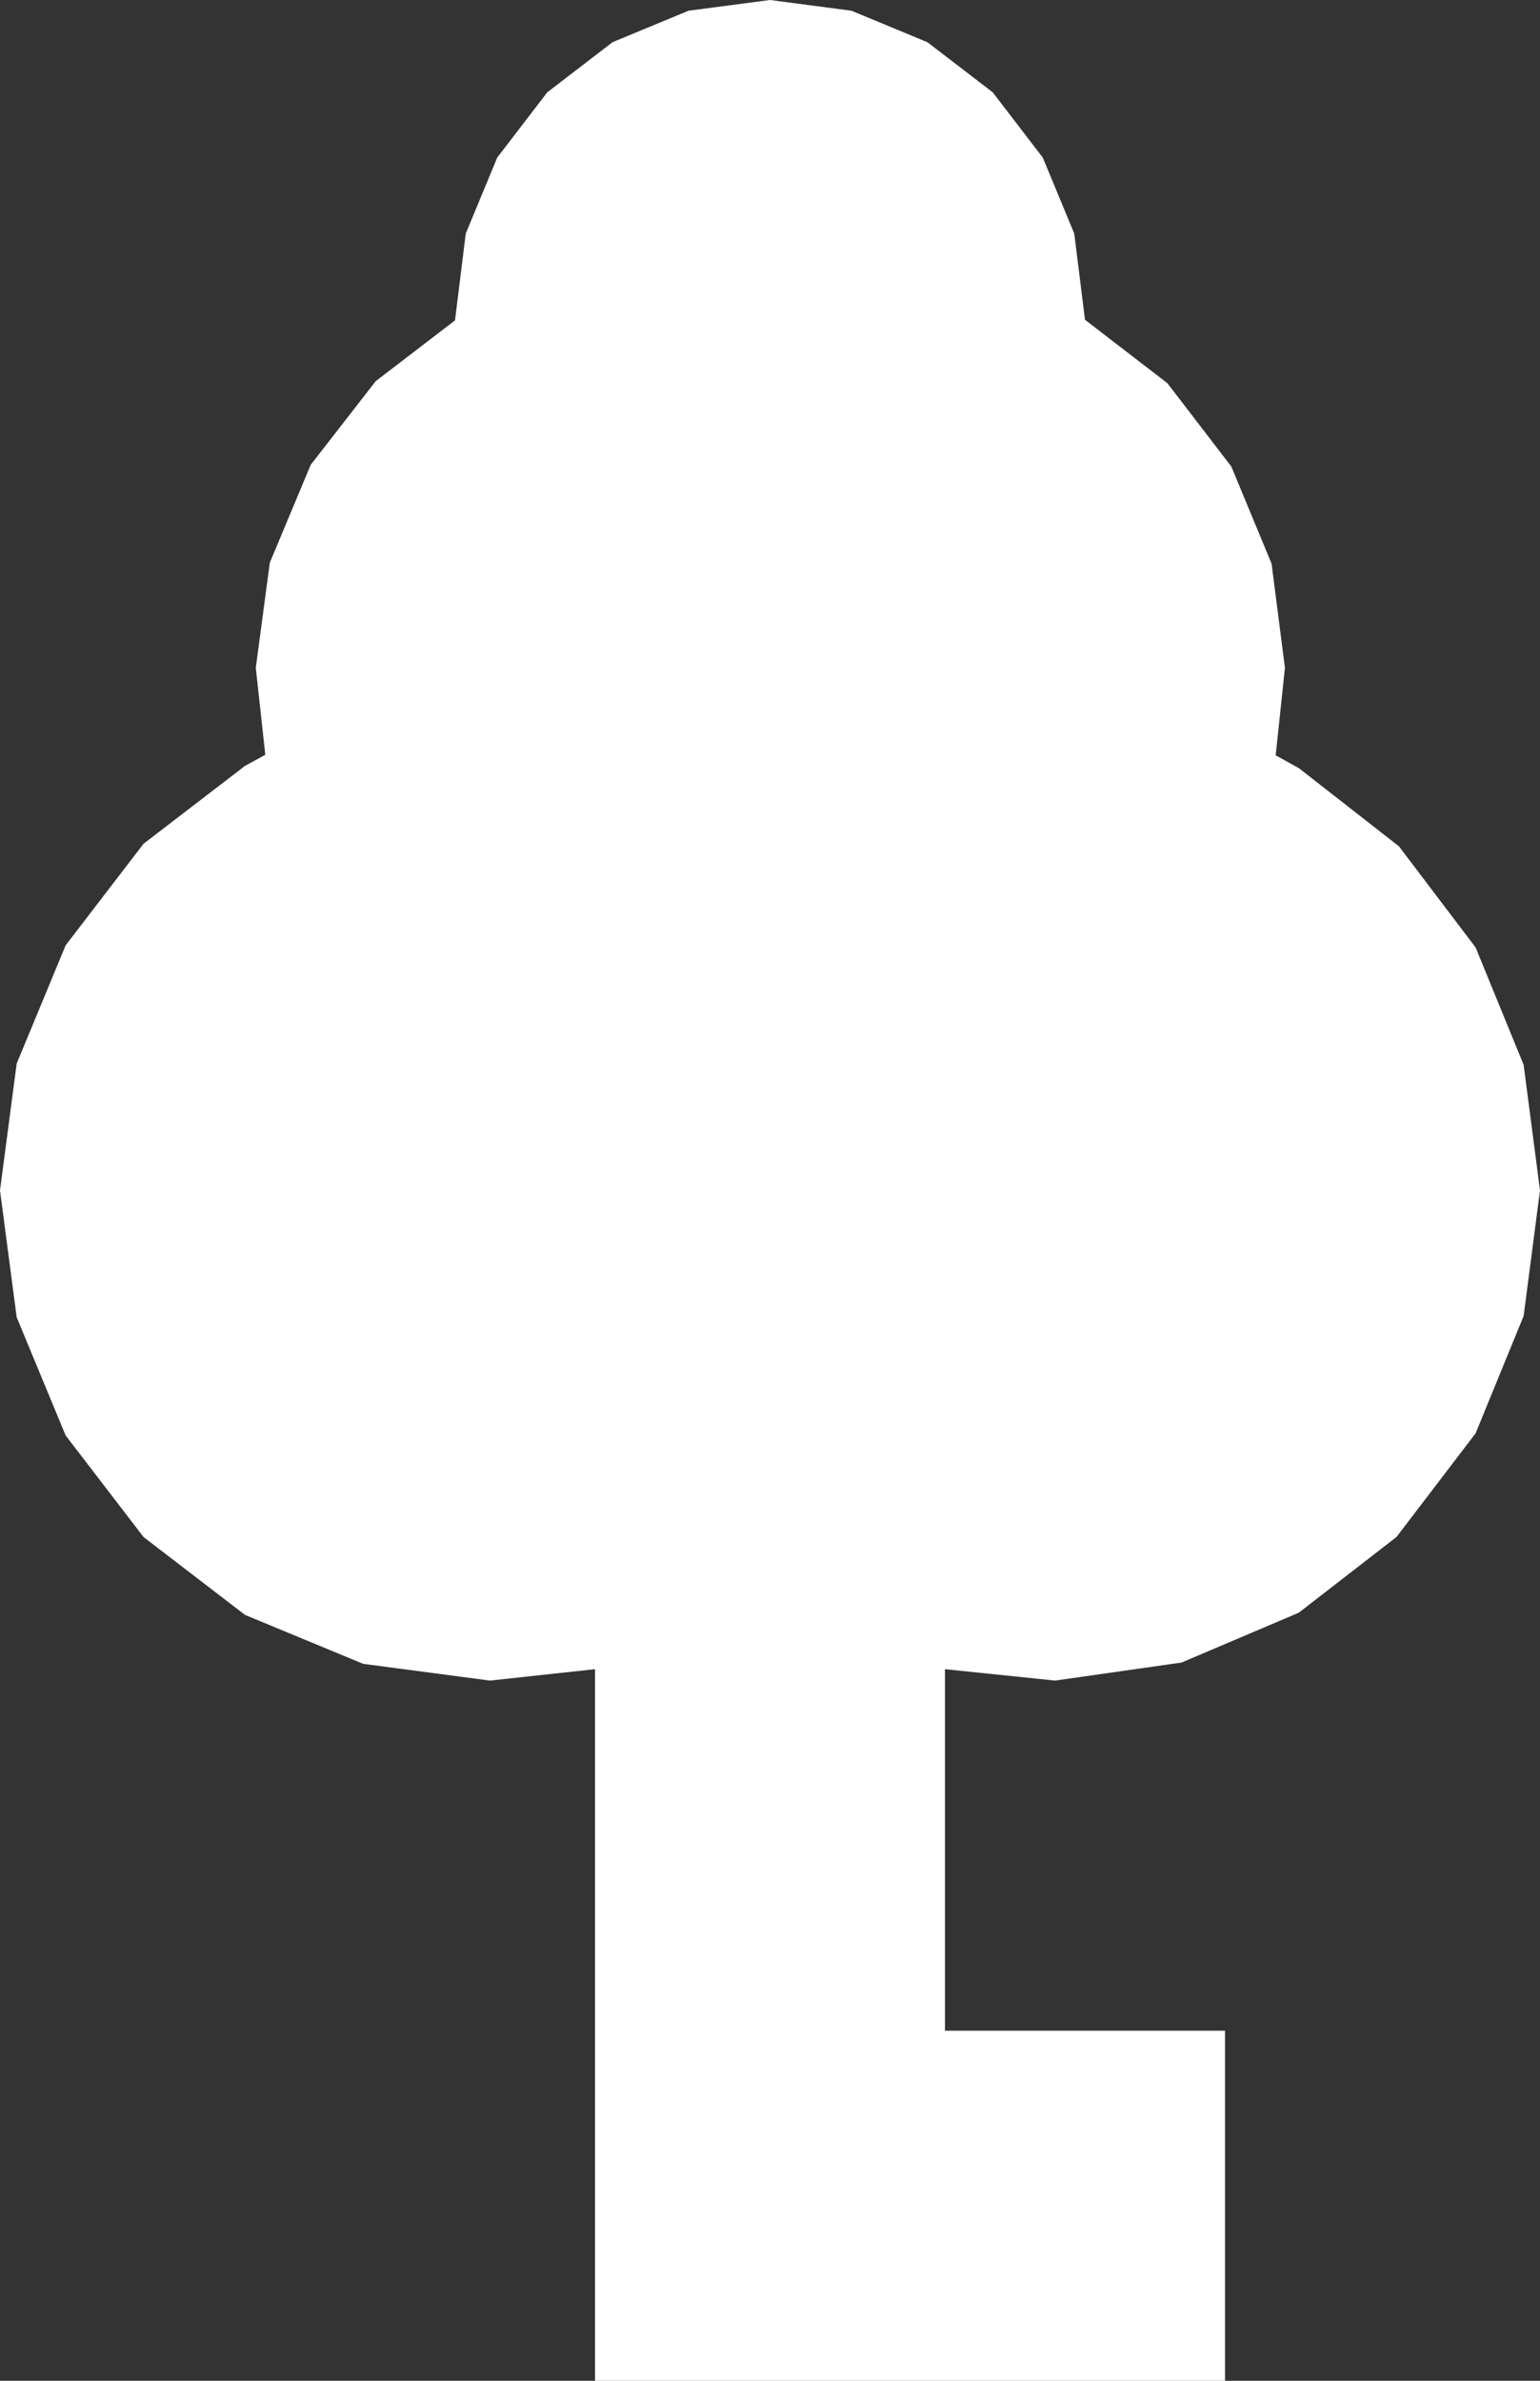 ﻿<?xml version="1.0" encoding="UTF-8"?>
<svg viewBox="-15 -42.955 30 46.364" xmlns="http://www.w3.org/2000/svg" xmlns:xlink="http://www.w3.org/1999/xlink" xmlns:gmsvgsym="http://www.intergraph.com/GeoMedia/svgsym">
  <rect x="-15" y="-42.955" width="30" height="46.364" fill="#333333" stroke="none"/>
  <!-- Creator: SVG Document for Symbols-->
  <path id="LineString2d_1351" style=" stroke-width: 0;stroke: #ffffff; fill: none; " d="M 8.864 3.409 L -3.409 3.409 L -3.409 -10.449 L -5.455 -10.227 L -7.925 -10.553 L -10.227 -11.506 L -12.204 -13.023 L -13.721 -15 L -14.675 -17.302 L -15 -19.773 L -14.675 -22.243 L -13.721 -24.546 L -12.204 -26.523 L -10.227 -28.04 L -9.832 -28.256 L -10.017 -29.949 L -9.744 -31.997 L -8.947 -33.903 L -7.681 -35.532 L -6.136 -36.716 L -5.927 -38.406 L -5.314 -39.886 L -4.339 -41.157 L -3.068 -42.133 L -1.588 -42.746 L 1.7727286331366E-06 -42.955 L 1.588 -42.746 L 3.068 -42.132 L 4.339 -41.157 L 5.314 -39.886 L 5.927 -38.406 L 6.136 -36.728 L 7.741 -35.493 L 8.987 -33.869 L 9.771 -31.978 L 10.031 -29.949 L 9.851 -28.246 L 10.301 -27.997 L 12.253 -26.473 L 13.746 -24.503 L 14.681 -22.219 L 15 -19.773 L 14.681 -17.327 L 13.746 -15.043 L 12.204 -13.023 L 10.301 -11.549 L 8.017 -10.578 L 5.553 -10.227 L 3.409 -10.449 L 3.409 -3.409 L 8.864 -3.409 L 8.864 3.409 " xmlns="http://www.w3.org/2000/svg" />
  <g id="ComplexString2d_1352" style=" fill-rule: evenodd; stroke-width: 0;stroke: #ffffff; fill: #ffffff; " xmlns="http://www.w3.org/2000/svg">
    <path d="M 8.864 3.409 L -3.409 3.409 L -3.409 -10.449 L -5.455 -10.227 L -7.925 -10.553 L -10.227 -11.506 L -12.204 -13.023 L -13.721 -15 L -14.675 -17.302 L -15 -19.773 L -14.675 -22.243 L -13.721 -24.546 L -12.204 -26.523 L -10.227 -28.04 L -9.832 -28.256 L -10.017 -29.949 L -9.744 -31.997 L -8.947 -33.903 L -7.681 -35.532 L -6.136 -36.716 L -5.927 -38.406 L -5.314 -39.886 L -4.339 -41.157 L -3.068 -42.133 L -1.588 -42.746 L 1.7727286331366E-06 -42.955 L 1.588 -42.746 L 3.068 -42.132 L 4.339 -41.157 L 5.314 -39.886 L 5.927 -38.406 L 6.136 -36.728 L 7.741 -35.493 L 8.987 -33.869 L 9.771 -31.978 L 10.031 -29.949 L 9.851 -28.246 L 10.301 -27.997 L 12.253 -26.473 L 13.746 -24.503 L 14.681 -22.219 L 15 -19.773 L 14.681 -17.327 L 13.746 -15.043 L 12.204 -13.023 L 10.301 -11.549 L 8.017 -10.578 L 5.553 -10.227 L 3.409 -10.449 L 3.409 -3.409 L 8.864 -3.409 L 8.864 3.409 " />
  </g>
</svg>